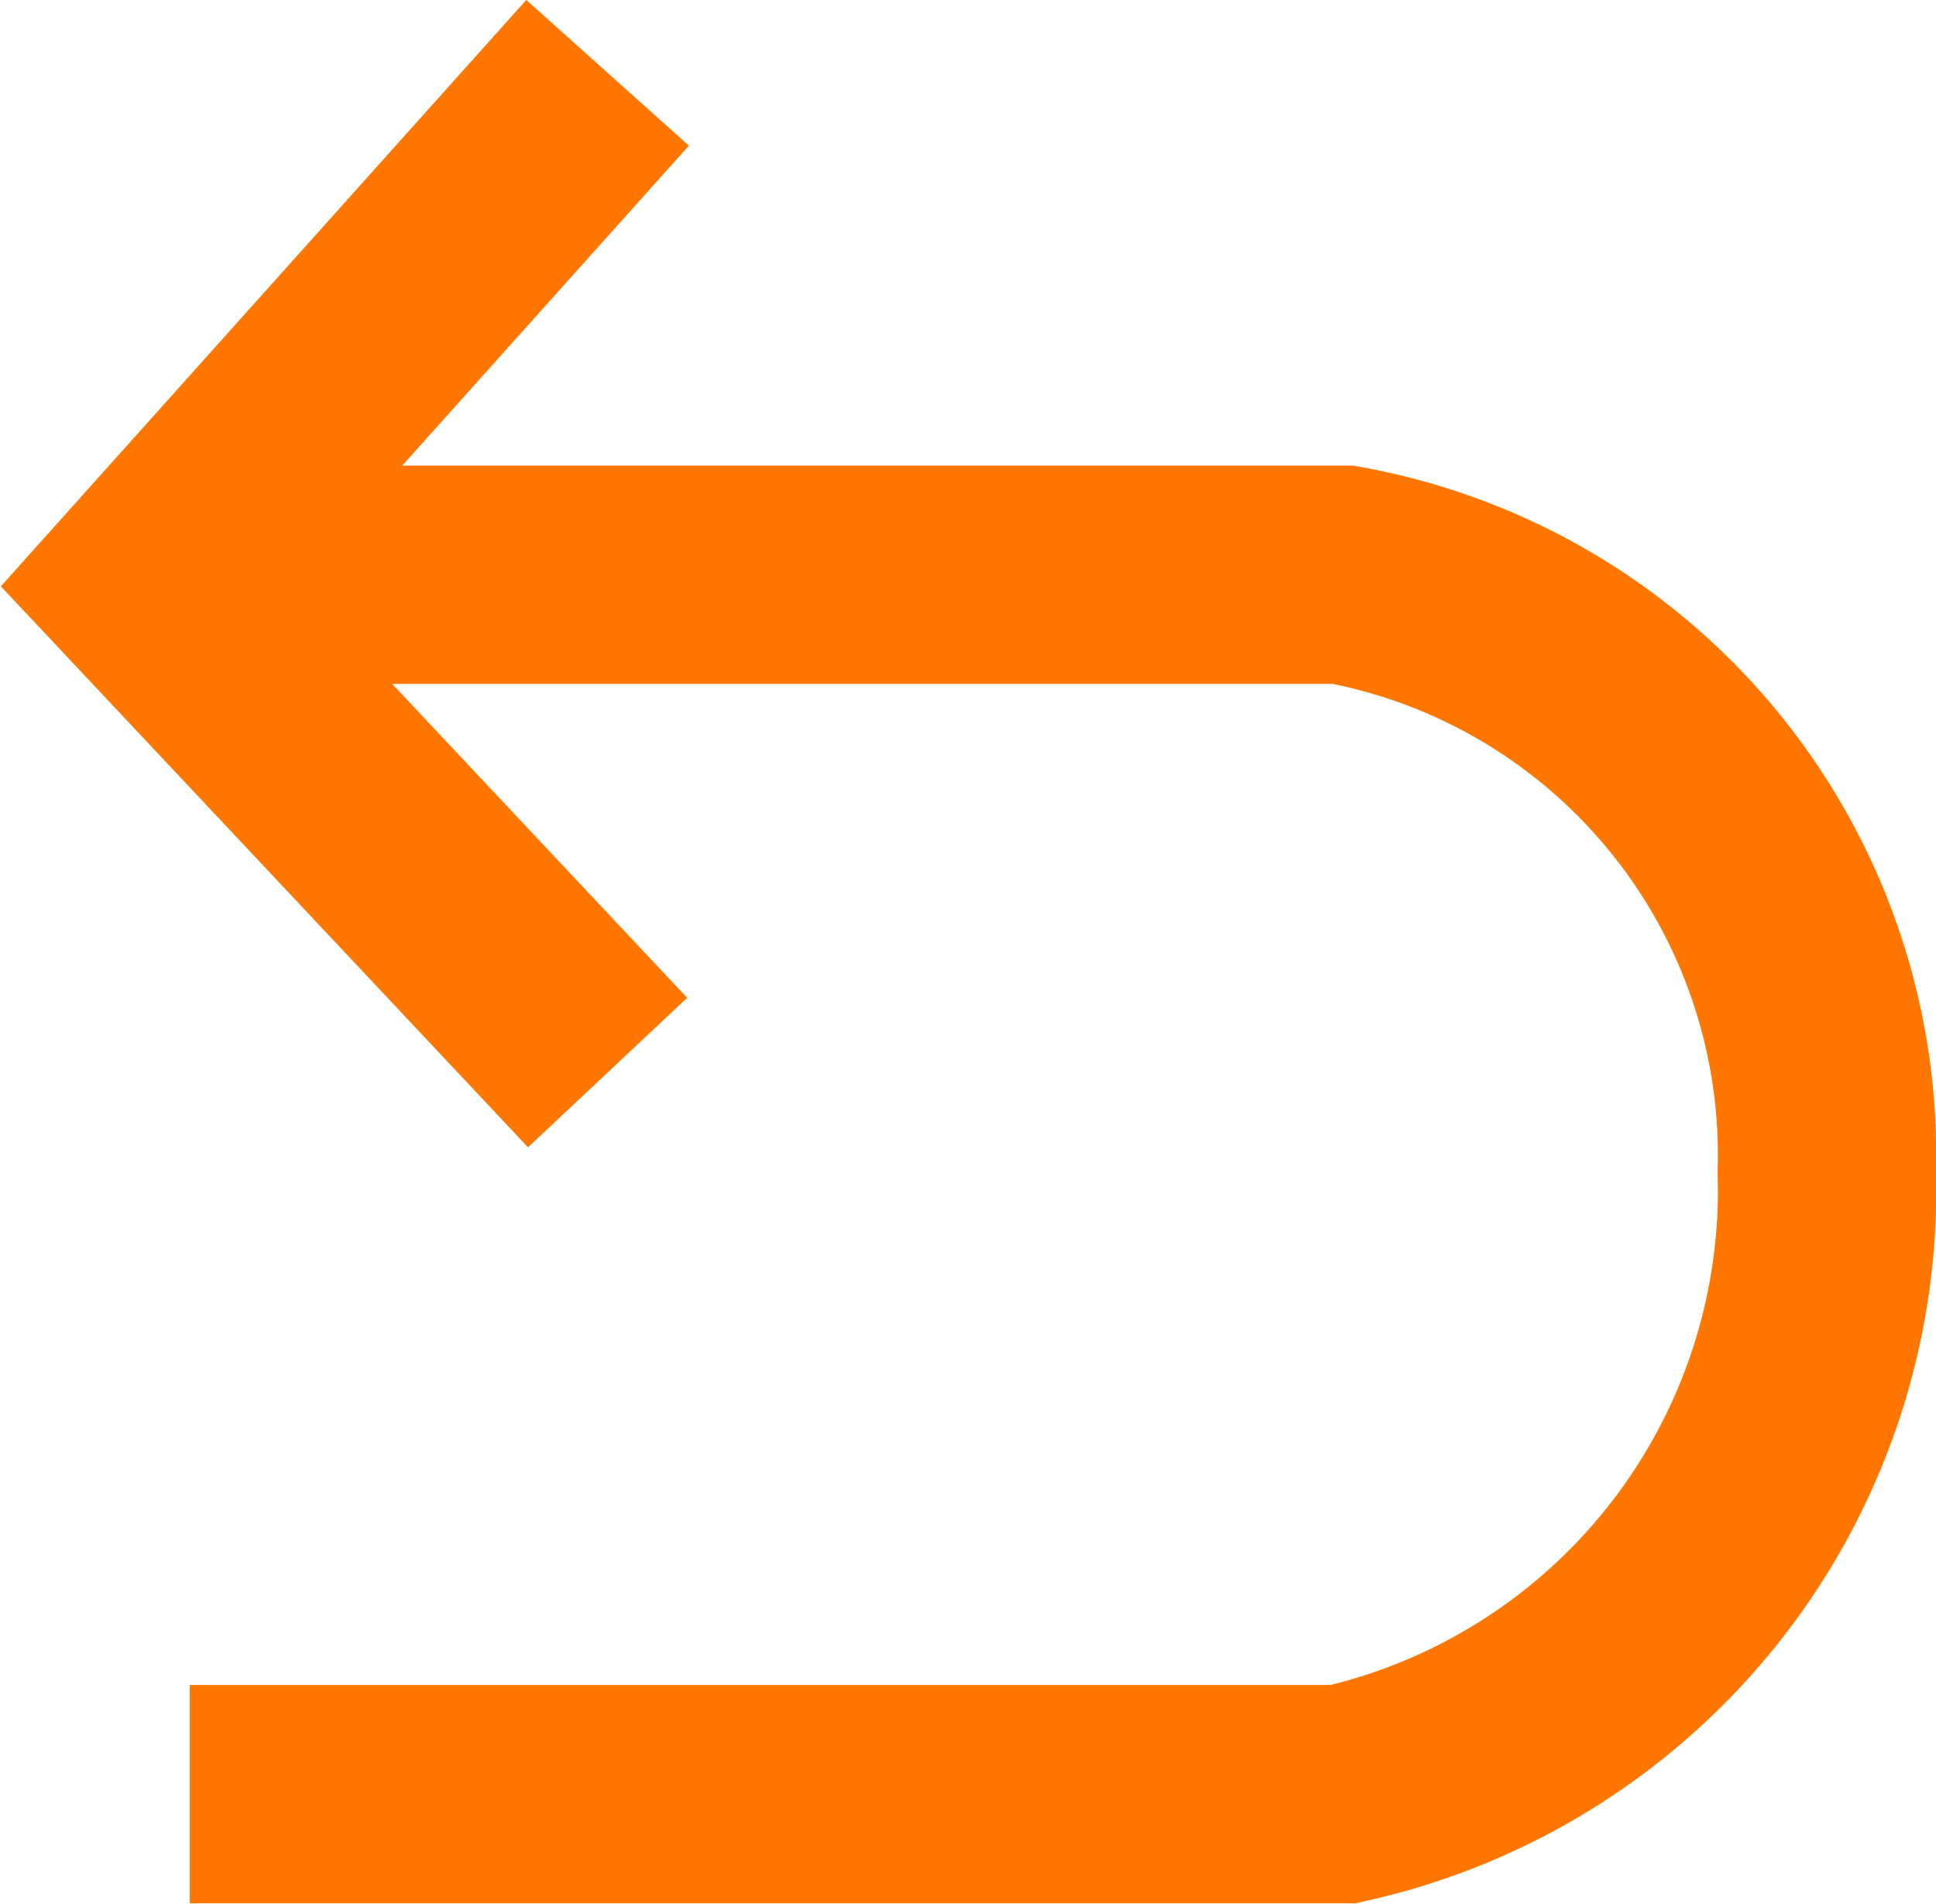 <svg xmlns="http://www.w3.org/2000/svg" xmlns:xlink="http://www.w3.org/1999/xlink" width="17.732" height="17.44" viewBox="0 0 17.732 17.44">
  <defs>
    <clipPath id="clip-path">
      <rect width="17.732" height="17.44" fill="none"/>
    </clipPath>
  </defs>
  <g id="Component_1_1" data-name="Component 1 – 1" clip-path="url(#clip-path)">
    <path id="Path_1" data-name="Path 1" d="M75.331,498.356H85.538a5.405,5.405,0,0,1,4.429,5.47,5.668,5.668,0,0,1-4.429,5.7H74.973" transform="translate(-73.235 -493.091)" fill="none" stroke="#f70" stroke-width="2"/>
    <path id="Path_2" data-name="Path 2" d="M78.8,502.916l-4.2-4.47,4.2-4.688" transform="translate(-73.235 -493.091)" fill="none" stroke="#f70" stroke-width="2"/>
  </g>
</svg>

